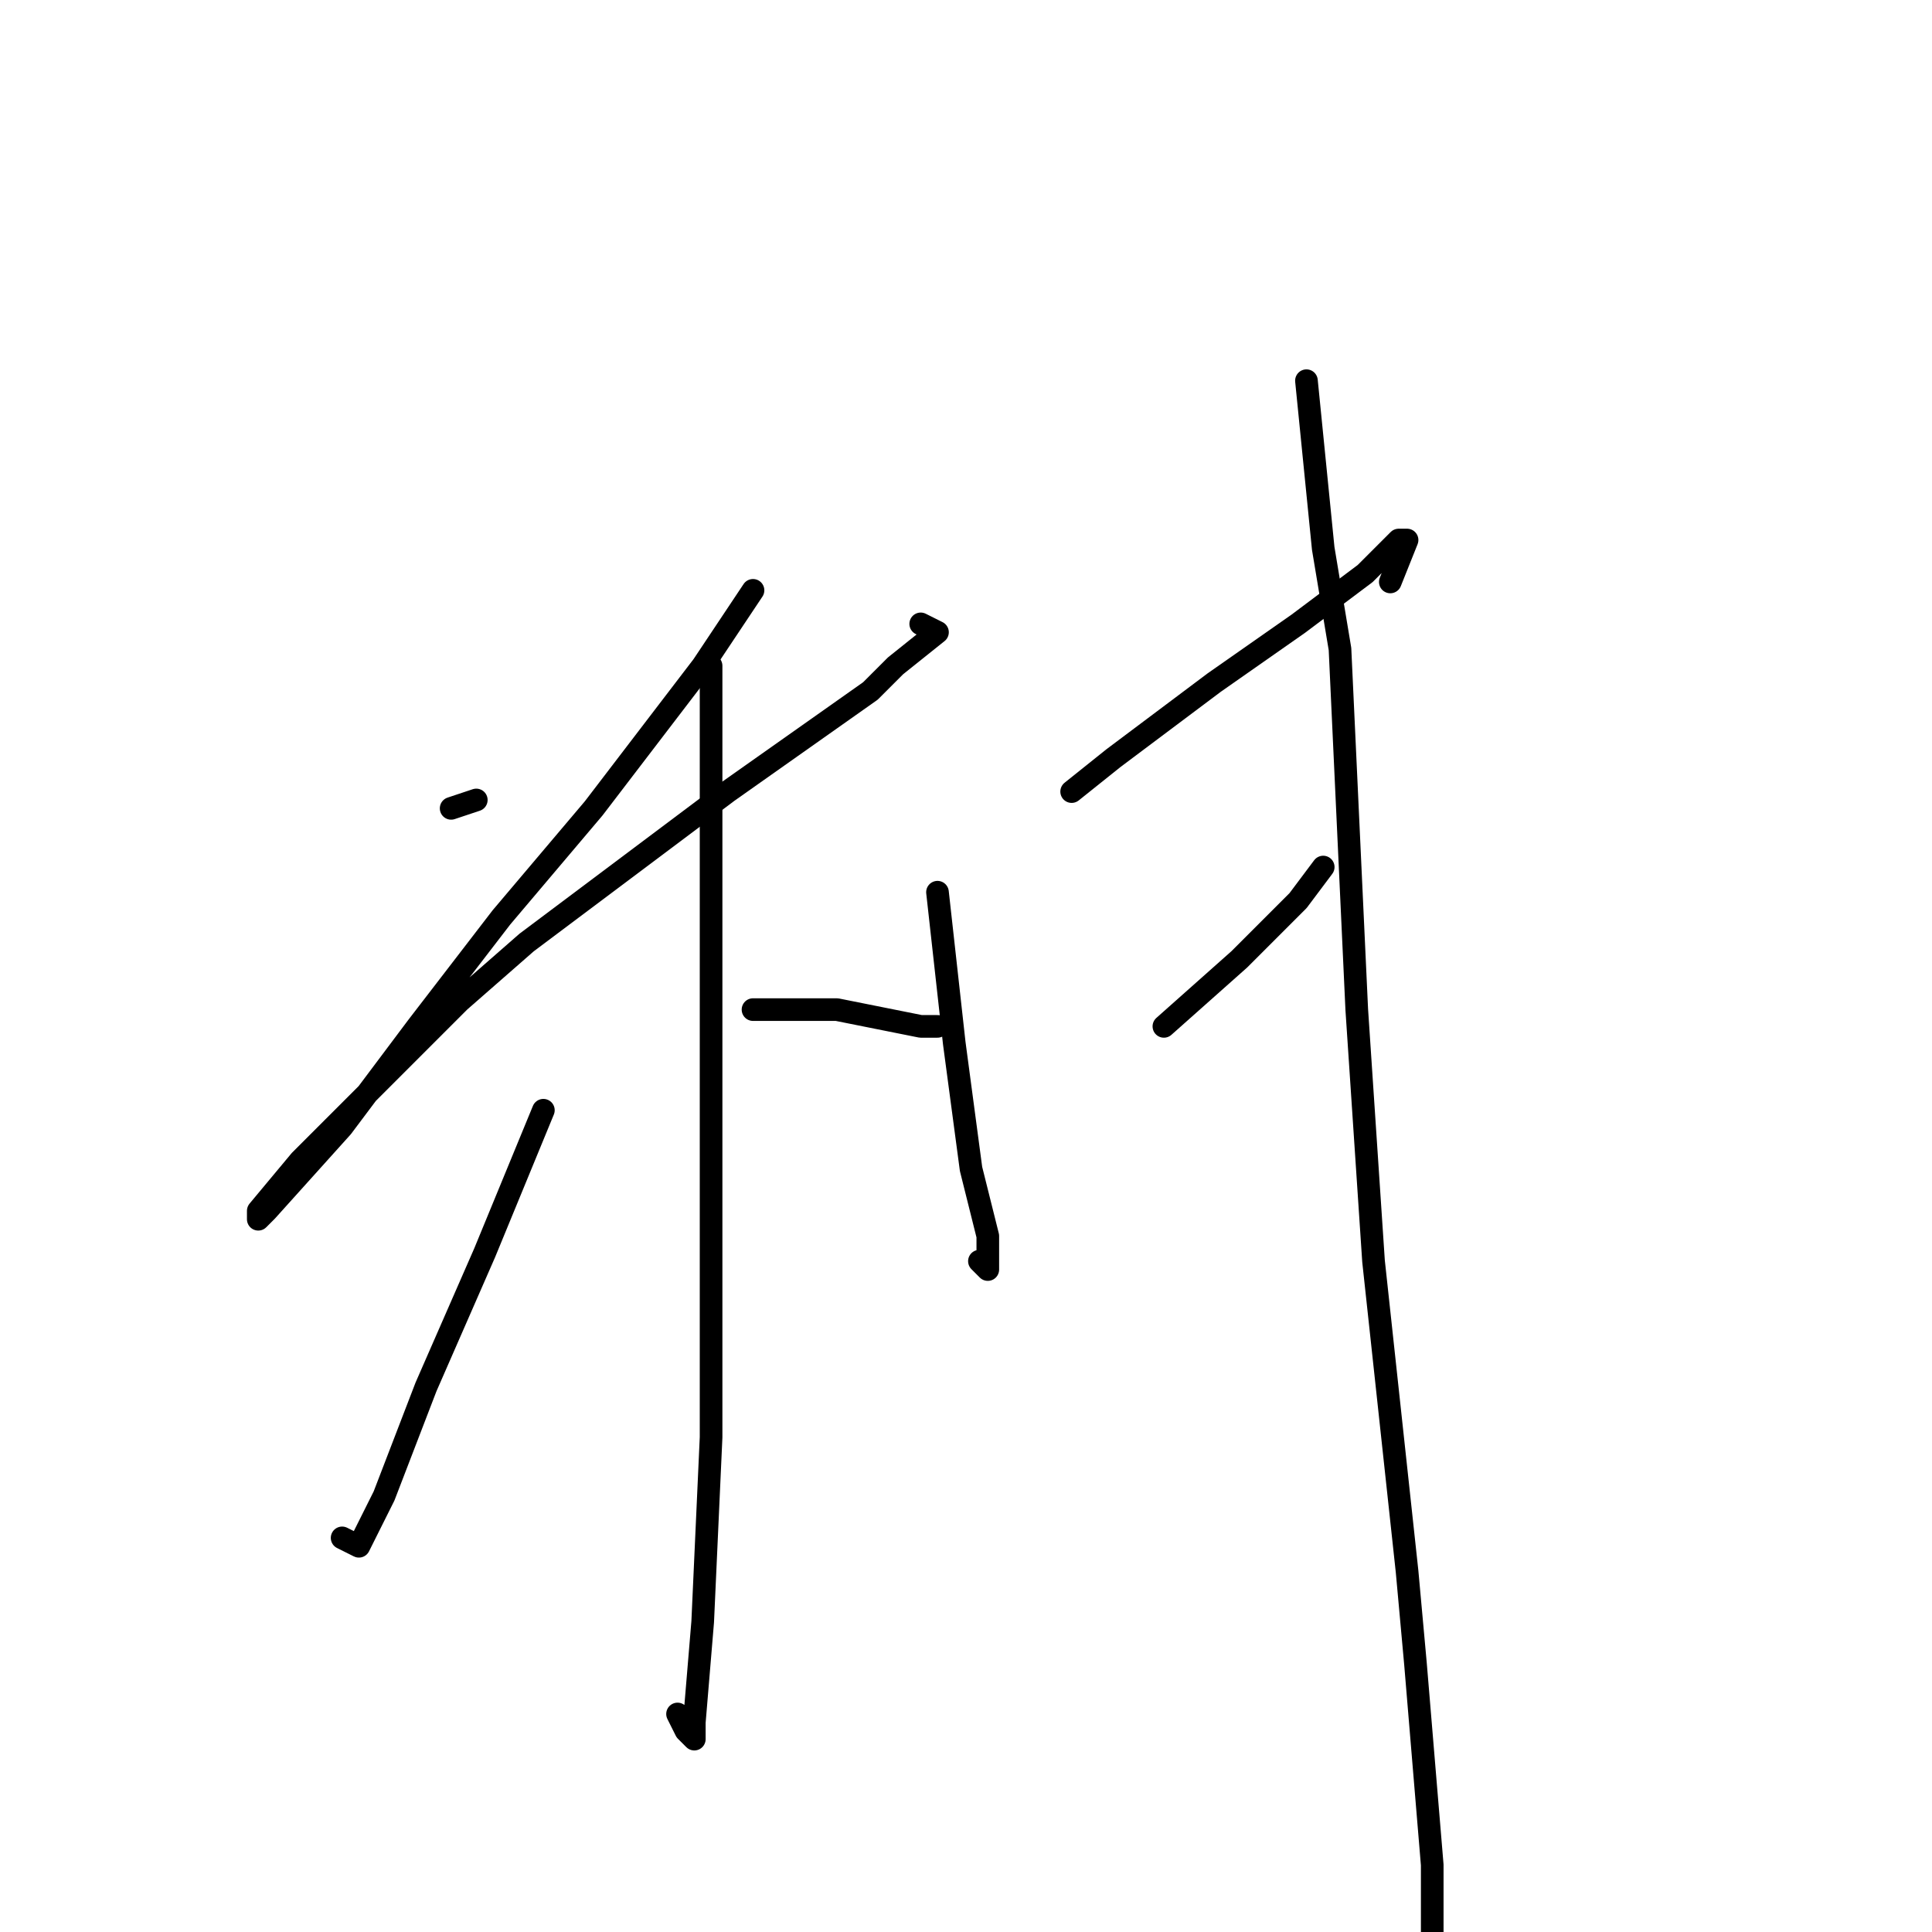<?xml version="1.0" standalone="no"?>
    <svg width="256" height="256" xmlns="http://www.w3.org/2000/svg" version="1.1">
    <polyline stroke="black" stroke-width="3" stroke-linecap="round" fill="transparent" stroke-linejoin="round" points="59.778 107.111 63.111 106 63.111 106 " />
        <polyline stroke="black" stroke-width="3" stroke-linecap="round" fill="transparent" stroke-linejoin="round" points="99.778 78.222 93.111 88.222 78.667 107.111 66.445 121.556 55.333 136 45.333 149.333 35.333 160.444 34.222 161.556 34.222 160.444 39.778 153.778 60.889 132.667 69.778 124.889 96.444 104.889 115.333 91.556 118.667 88.222 124.222 83.778 122 82.667 122 82.667 " />
        <polyline stroke="black" stroke-width="3" stroke-linecap="round" fill="transparent" stroke-linejoin="round" points="94.222 88.222 94.222 120.444 94.222 157.111 94.222 190.444 93.111 214.889 92 228.222 92 230.444 90.889 229.333 89.778 227.111 89.778 227.111 " />
        <polyline stroke="black" stroke-width="3" stroke-linecap="round" fill="transparent" stroke-linejoin="round" points="72 147.111 64.222 166 56.445 183.778 50.889 198.222 47.556 204.889 45.333 203.778 45.333 203.778 " />
        <polyline stroke="black" stroke-width="3" stroke-linecap="round" fill="transparent" stroke-linejoin="round" points="99.778 133.778 110.889 133.778 122 136 124.222 136 124.222 136 " />
        <polyline stroke="black" stroke-width="3" stroke-linecap="round" fill="transparent" stroke-linejoin="round" points="124.222 118.222 126.444 138.222 128.667 154.889 130.889 163.778 130.889 168.222 129.778 167.111 129.778 167.111 " />
        <polyline stroke="black" stroke-width="3" stroke-linecap="round" fill="transparent" stroke-linejoin="round" points="142 104.889 147.556 100.444 160.889 90.444 172 82.667 180.889 76 185.333 71.556 186.444 71.556 184.222 77.111 184.222 77.111 " />
        <polyline stroke="black" stroke-width="3" stroke-linecap="round" fill="transparent" stroke-linejoin="round" points="154.222 136 164.222 127.111 172 119.333 175.333 114.889 175.333 114.889 " />
        <polyline stroke="black" stroke-width="3" stroke-linecap="round" fill="transparent" stroke-linejoin="round" points="173.111 50.444 175.333 72.667 177.556 86 179.778 133.778 182 167.111 186.444 208.222 187.556 220.444 189.778 247.111 189.778 257.111 188.667 263.778 188.667 263.778 " />
        </svg>